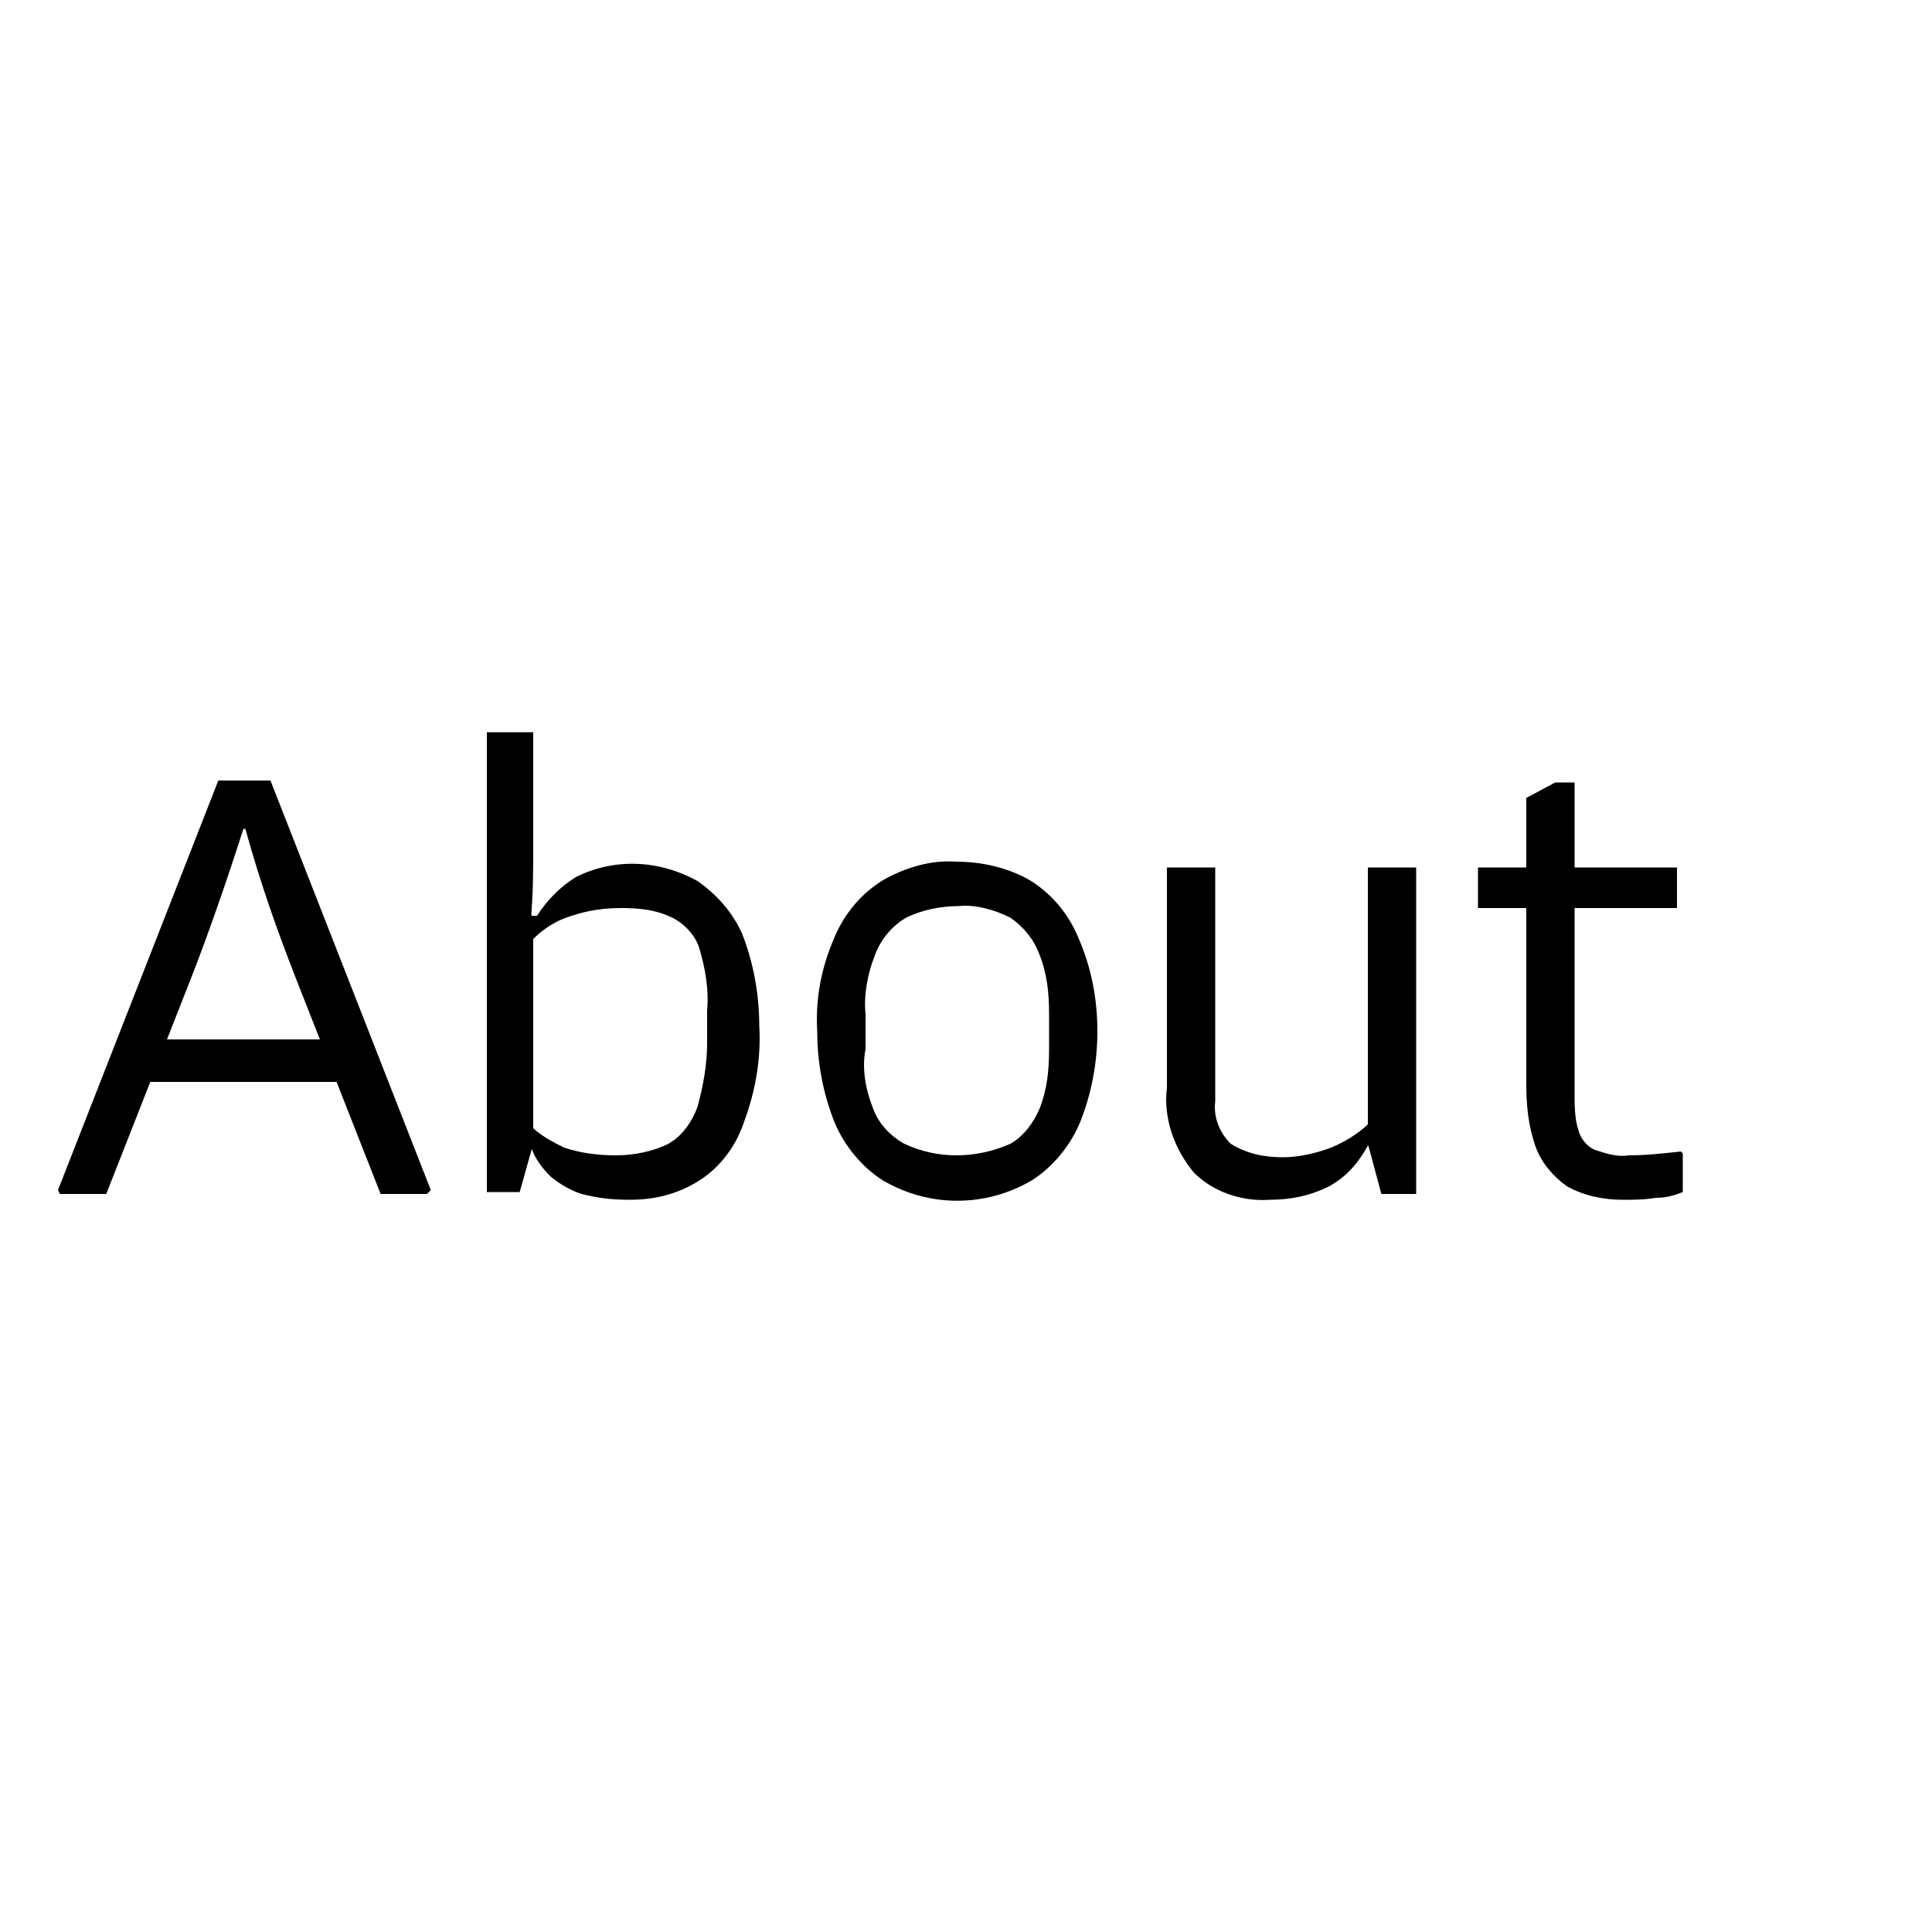 <?xml version="1.0" encoding="utf-8"?>
<!-- Generator: Adobe Illustrator 26.0.1, SVG Export Plug-In . SVG Version: 6.00 Build 0)  -->
<svg version="1.1" id="Layer_1" xmlns="http://www.w3.org/2000/svg" xmlns:xlink="http://www.w3.org/1999/xlink" x="0px" y="0px"
	 viewBox="0 0 100 100" style="enable-background:new 0 0 100 100;" xml:space="preserve">
<path d="M12.9,40.4l0.6,2.5h-0.9c-0.9,2.8-1.8,5.4-2.7,7.7L5.5,61.8H3.1l-0.1-0.2l8.3-21.2L12.9,40.4z M18.2,53.8V56H7v-2.2H18.2z
	 M22.3,61.6l-0.2,0.2h-2.4l-4.4-11.2c-0.9-2.3-1.8-4.8-2.6-7.7h-0.9l0.6-2.5H14L22.3,61.6z"/>
<path d="M25.1,37.9h2.5v5.7c0,1.3,0,2.5-0.1,3.7l0.1,0.6v11.3l-0.7,2.5h-1.7V37.9z M30.1,61.8c-0.6-0.2-1.1-0.5-1.6-0.9
	c-0.4-0.4-0.8-0.9-1-1.5h-0.2l-0.8-0.7l1-1.6v1.2c0.5,0.5,1.1,0.8,1.7,1.1c0.9,0.3,1.8,0.4,2.7,0.4c0.9,0,1.9-0.2,2.7-0.6
	c0.7-0.4,1.2-1.1,1.5-1.9c0.3-1.1,0.5-2.2,0.5-3.3v-1.7c0.1-1.1-0.1-2.2-0.4-3.2c-0.2-0.7-0.8-1.3-1.4-1.6c-0.8-0.4-1.7-0.5-2.6-0.5
	c-0.9,0-1.7,0.1-2.6,0.4c-0.7,0.2-1.4,0.6-2,1.2l-0.3-1.2h0.5c0.5-0.8,1.2-1.5,2-2c2-1,4.3-0.9,6.3,0.2c1,0.7,1.8,1.6,2.3,2.7
	c0.6,1.5,0.9,3.2,0.9,4.8c0.1,1.7-0.2,3.4-0.8,5c-0.4,1.2-1.2,2.3-2.3,3c-1.1,0.7-2.3,1-3.6,1C31.6,62.1,30.9,62,30.1,61.8
	L30.1,61.8z"/>
<path d="M43.2,48.5c0.5-1.2,1.4-2.3,2.6-3c1.1-0.6,2.4-1,3.7-0.9c1.3,0,2.6,0.3,3.7,0.9c1.2,0.7,2.1,1.8,2.6,3c0.7,1.6,1,3.2,1,4.9
	c0,1.6-0.3,3.2-0.9,4.7c-0.5,1.2-1.4,2.3-2.5,3c-2.4,1.4-5.3,1.4-7.7,0c-1.1-0.7-2-1.8-2.5-3c-0.6-1.5-0.9-3.1-0.9-4.7
	C42.2,51.7,42.5,50.1,43.2,48.5z M45.2,57.4c0.3,0.8,0.9,1.4,1.6,1.8c1.7,0.8,3.7,0.8,5.5,0c0.7-0.4,1.2-1.1,1.5-1.8
	c0.4-1,0.5-2,0.5-3.1v-1.8c0-1.1-0.1-2.1-0.5-3.1c-0.3-0.8-0.8-1.4-1.5-1.9c-0.8-0.4-1.8-0.7-2.7-0.6c-0.9,0-1.9,0.2-2.7,0.6
	c-0.7,0.4-1.3,1.1-1.6,1.9c-0.4,1-0.6,2.1-0.5,3.1v1.8C44.6,55.3,44.8,56.4,45.2,57.4L45.2,57.4z"/>
<path d="M68.8,61.4c-1,0.5-2,0.7-3.1,0.7c-1.4,0.1-2.9-0.4-3.9-1.4c-1-1.2-1.6-2.8-1.4-4.4V44.9h2.5V57c-0.1,0.8,0.2,1.6,0.8,2.2
	c0.8,0.5,1.7,0.7,2.7,0.7c0.8,0,1.7-0.2,2.5-0.5c0.7-0.3,1.4-0.7,2-1.3l0.4,1.2h-0.5C70.3,60.2,69.7,60.9,68.8,61.4z M71.5,61.8
	l-0.7-2.6V44.9h2.5v16.9H71.5z"/>
<path d="M86.8,44.9V47H76.5v-2.1H86.8z M85.7,62c-0.6,0.1-1.1,0.1-1.7,0.1c-1,0-2-0.2-2.9-0.7c-0.7-0.5-1.3-1.2-1.6-2
	c-0.4-1.1-0.5-2.2-0.5-3.3V41.3l1.5-0.8h1v16.1c0,0.6,0,1.3,0.2,1.9c0.1,0.4,0.4,0.8,0.8,1c0.6,0.2,1.2,0.4,1.8,0.3
	c0.9,0,1.8-0.1,2.7-0.2l0.1,0.1v2C86.6,61.9,86.2,62,85.7,62z"/>
</svg>

